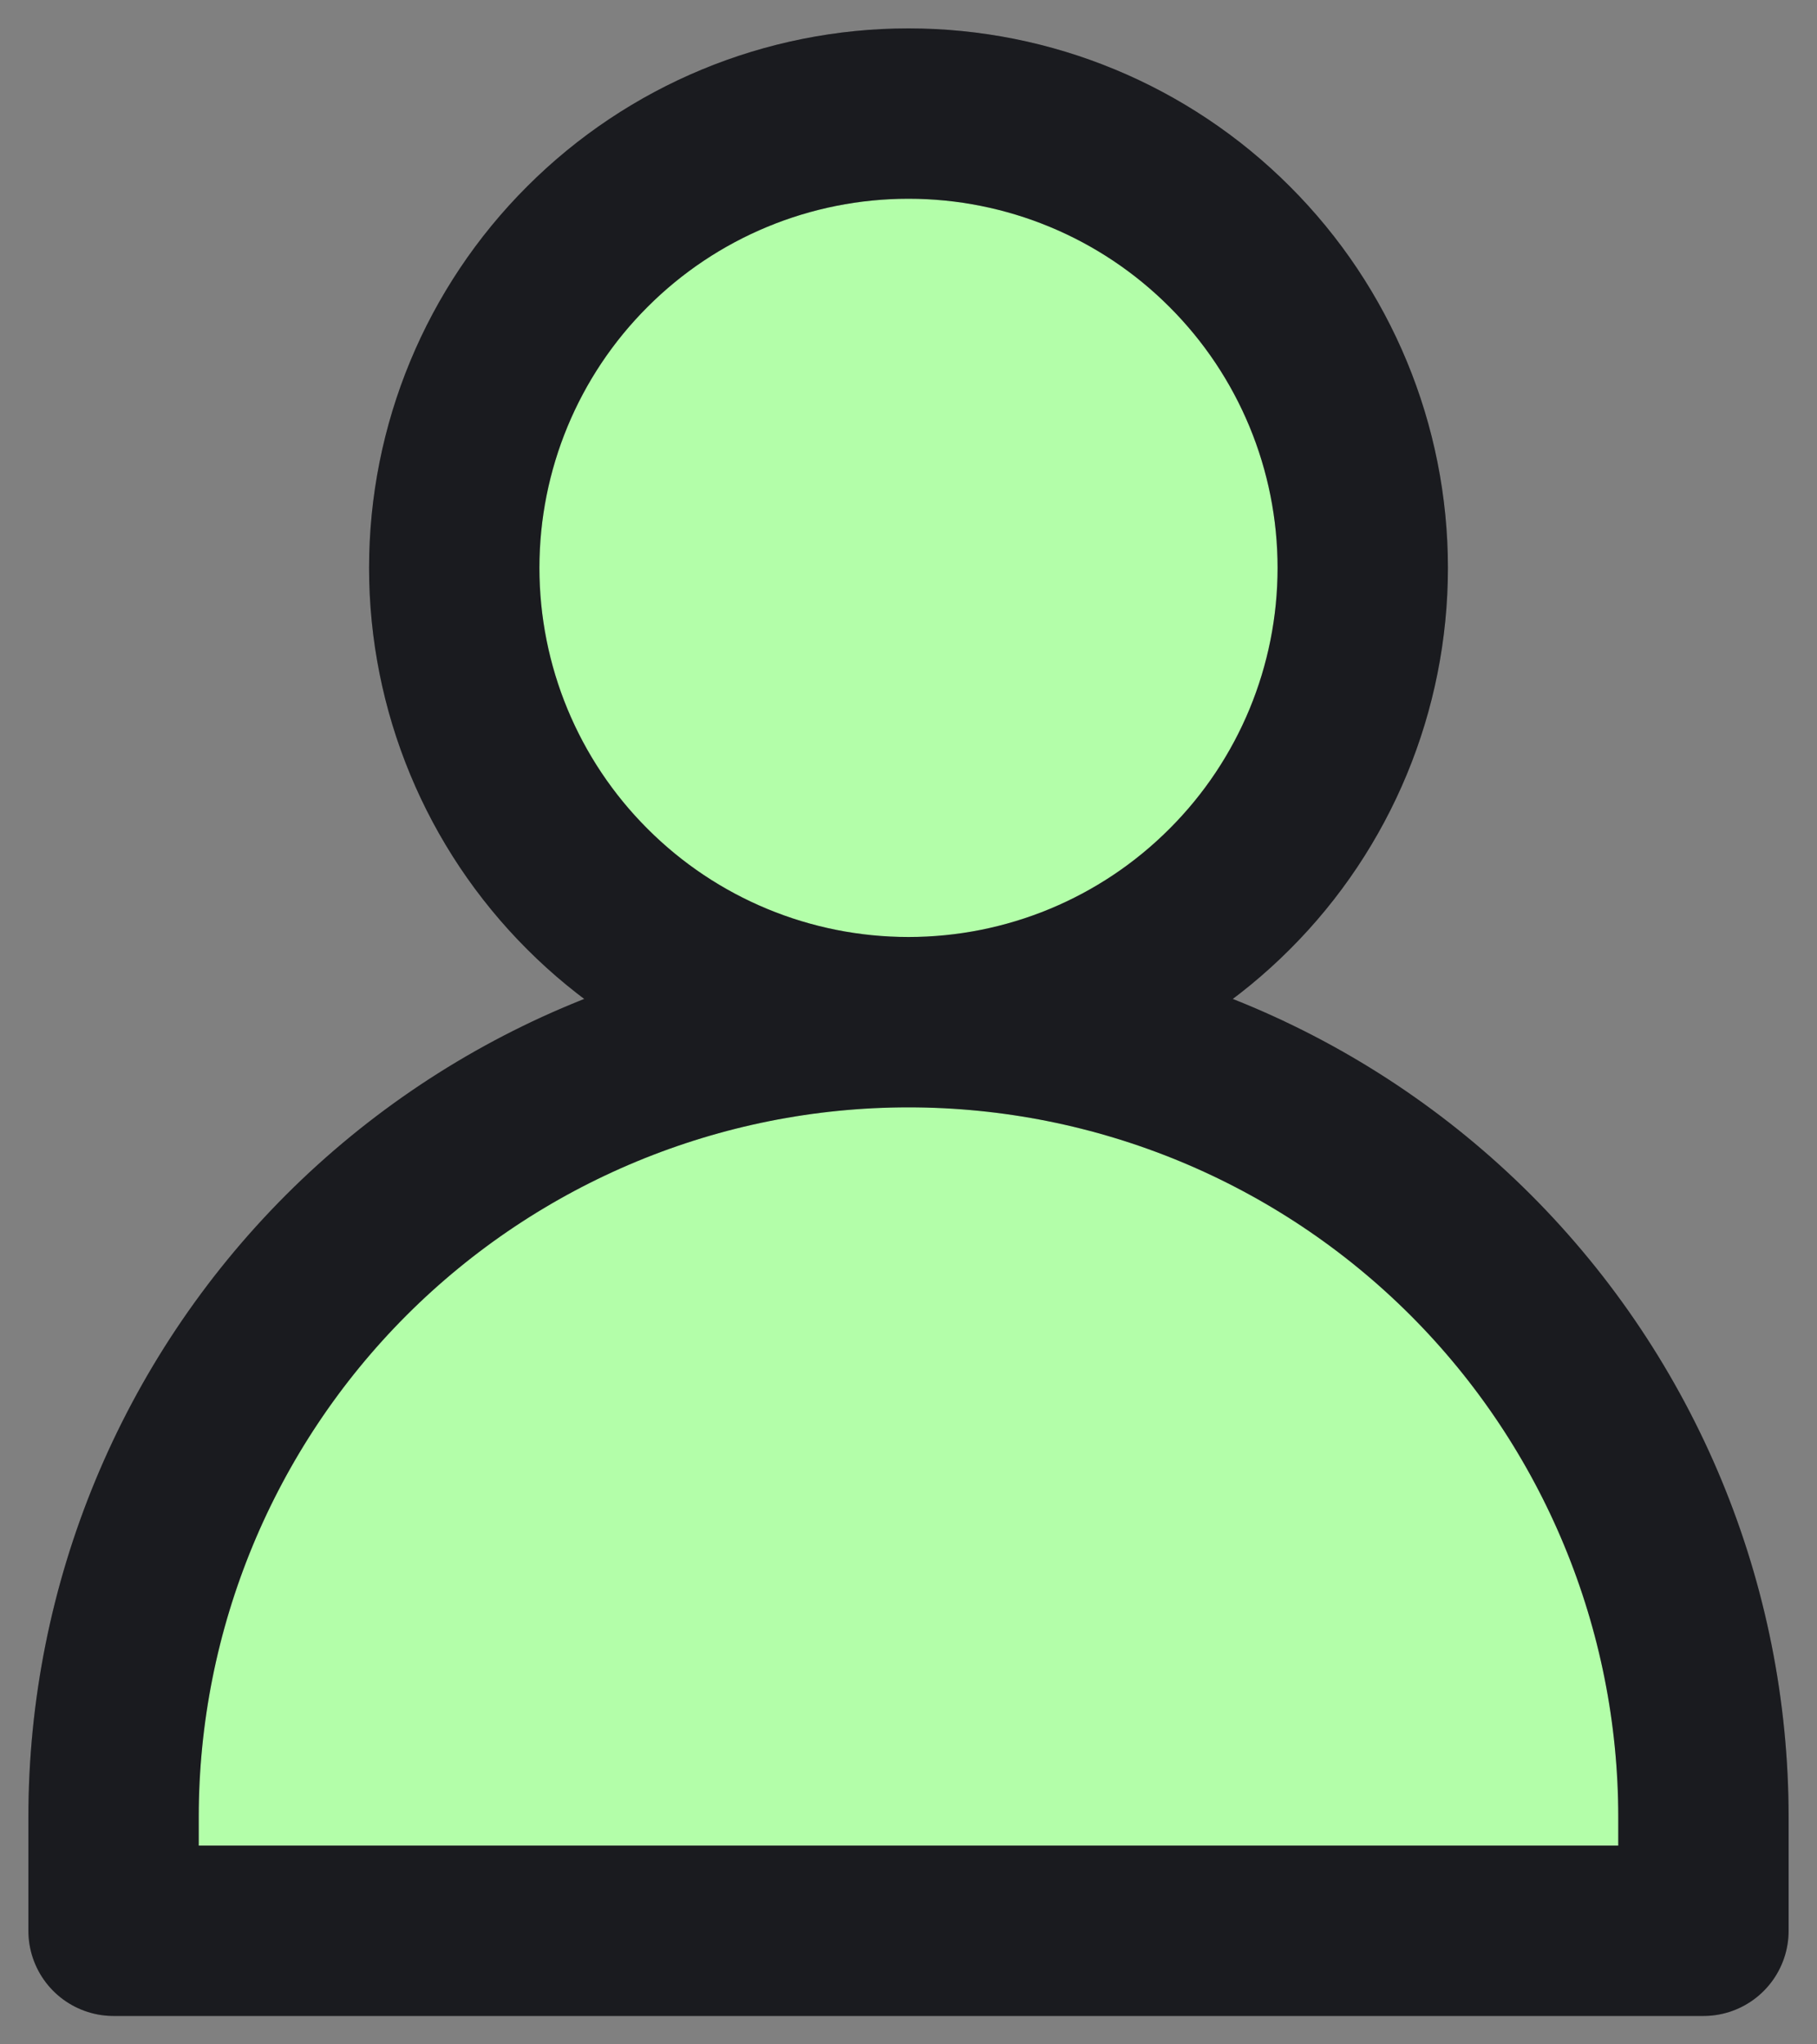<svg width="16" height="18" viewBox="0 0 16 18" fill="none" xmlns="http://www.w3.org/2000/svg" >
<rect x="0" y="0" width="16" height="18" fill="#808080" stroke="none"/>
<path d="M1 17V16C1 14.143 1.738 12.363 3.05 11.05C4.363 9.738 6.143 9 8 9C9.857 9 11.637 9.738 12.95 11.05C14.262 12.363 15 14.143 15 16V17H1ZM8 9C9.061 9 10.078 8.579 10.828 7.828C11.579 7.078 12 6.061 12 5C12 3.939 11.579 2.922 10.828 2.172C10.078 1.421 9.061 1 8 1C6.939 1 5.922 1.421 5.172 2.172C4.421 2.922 4 3.939 4 5C4 6.061 4.421 7.078 5.172 7.828C5.922 8.579 6.939 9 8 9Z" fill="#B3FEA9"/>
<path d="M1 17V16C1 14.143 1.738 12.363 3.05 11.05C4.363 9.738 6.143 9 8 9C9.857 9 11.637 9.738 12.95 11.05C14.262 12.363 15 14.143 15 16V17H1ZM8 9C9.061 9 10.078 8.579 10.828 7.828C11.579 7.078 12 6.061 12 5C12 3.939 11.579 2.922 10.828 2.172C10.078 1.421 9.061 1 8 1C6.939 1 5.922 1.421 5.172 2.172C4.421 2.922 4 3.939 4 5C4 6.061 4.421 7.078 5.172 7.828C5.922 8.579 6.939 9 8 9Z" stroke="#212227" stroke-width="1.5" stroke-linecap="round" stroke-linejoin="round"/>
<path d="M1 17V16C1 14.143 1.738 12.363 3.05 11.05C4.363 9.738 6.143 9 8 9C9.857 9 11.637 9.738 12.95 11.05C14.262 12.363 15 14.143 15 16V17H1ZM8 9C9.061 9 10.078 8.579 10.828 7.828C11.579 7.078 12 6.061 12 5C12 3.939 11.579 2.922 10.828 2.172C10.078 1.421 9.061 1 8 1C6.939 1 5.922 1.421 5.172 2.172C4.421 2.922 4 3.939 4 5C4 6.061 4.421 7.078 5.172 7.828C5.922 8.579 6.939 9 8 9Z" stroke="black" stroke-opacity="0.2" stroke-width="1.5" stroke-linecap="round" stroke-linejoin="round"/>
</svg>
